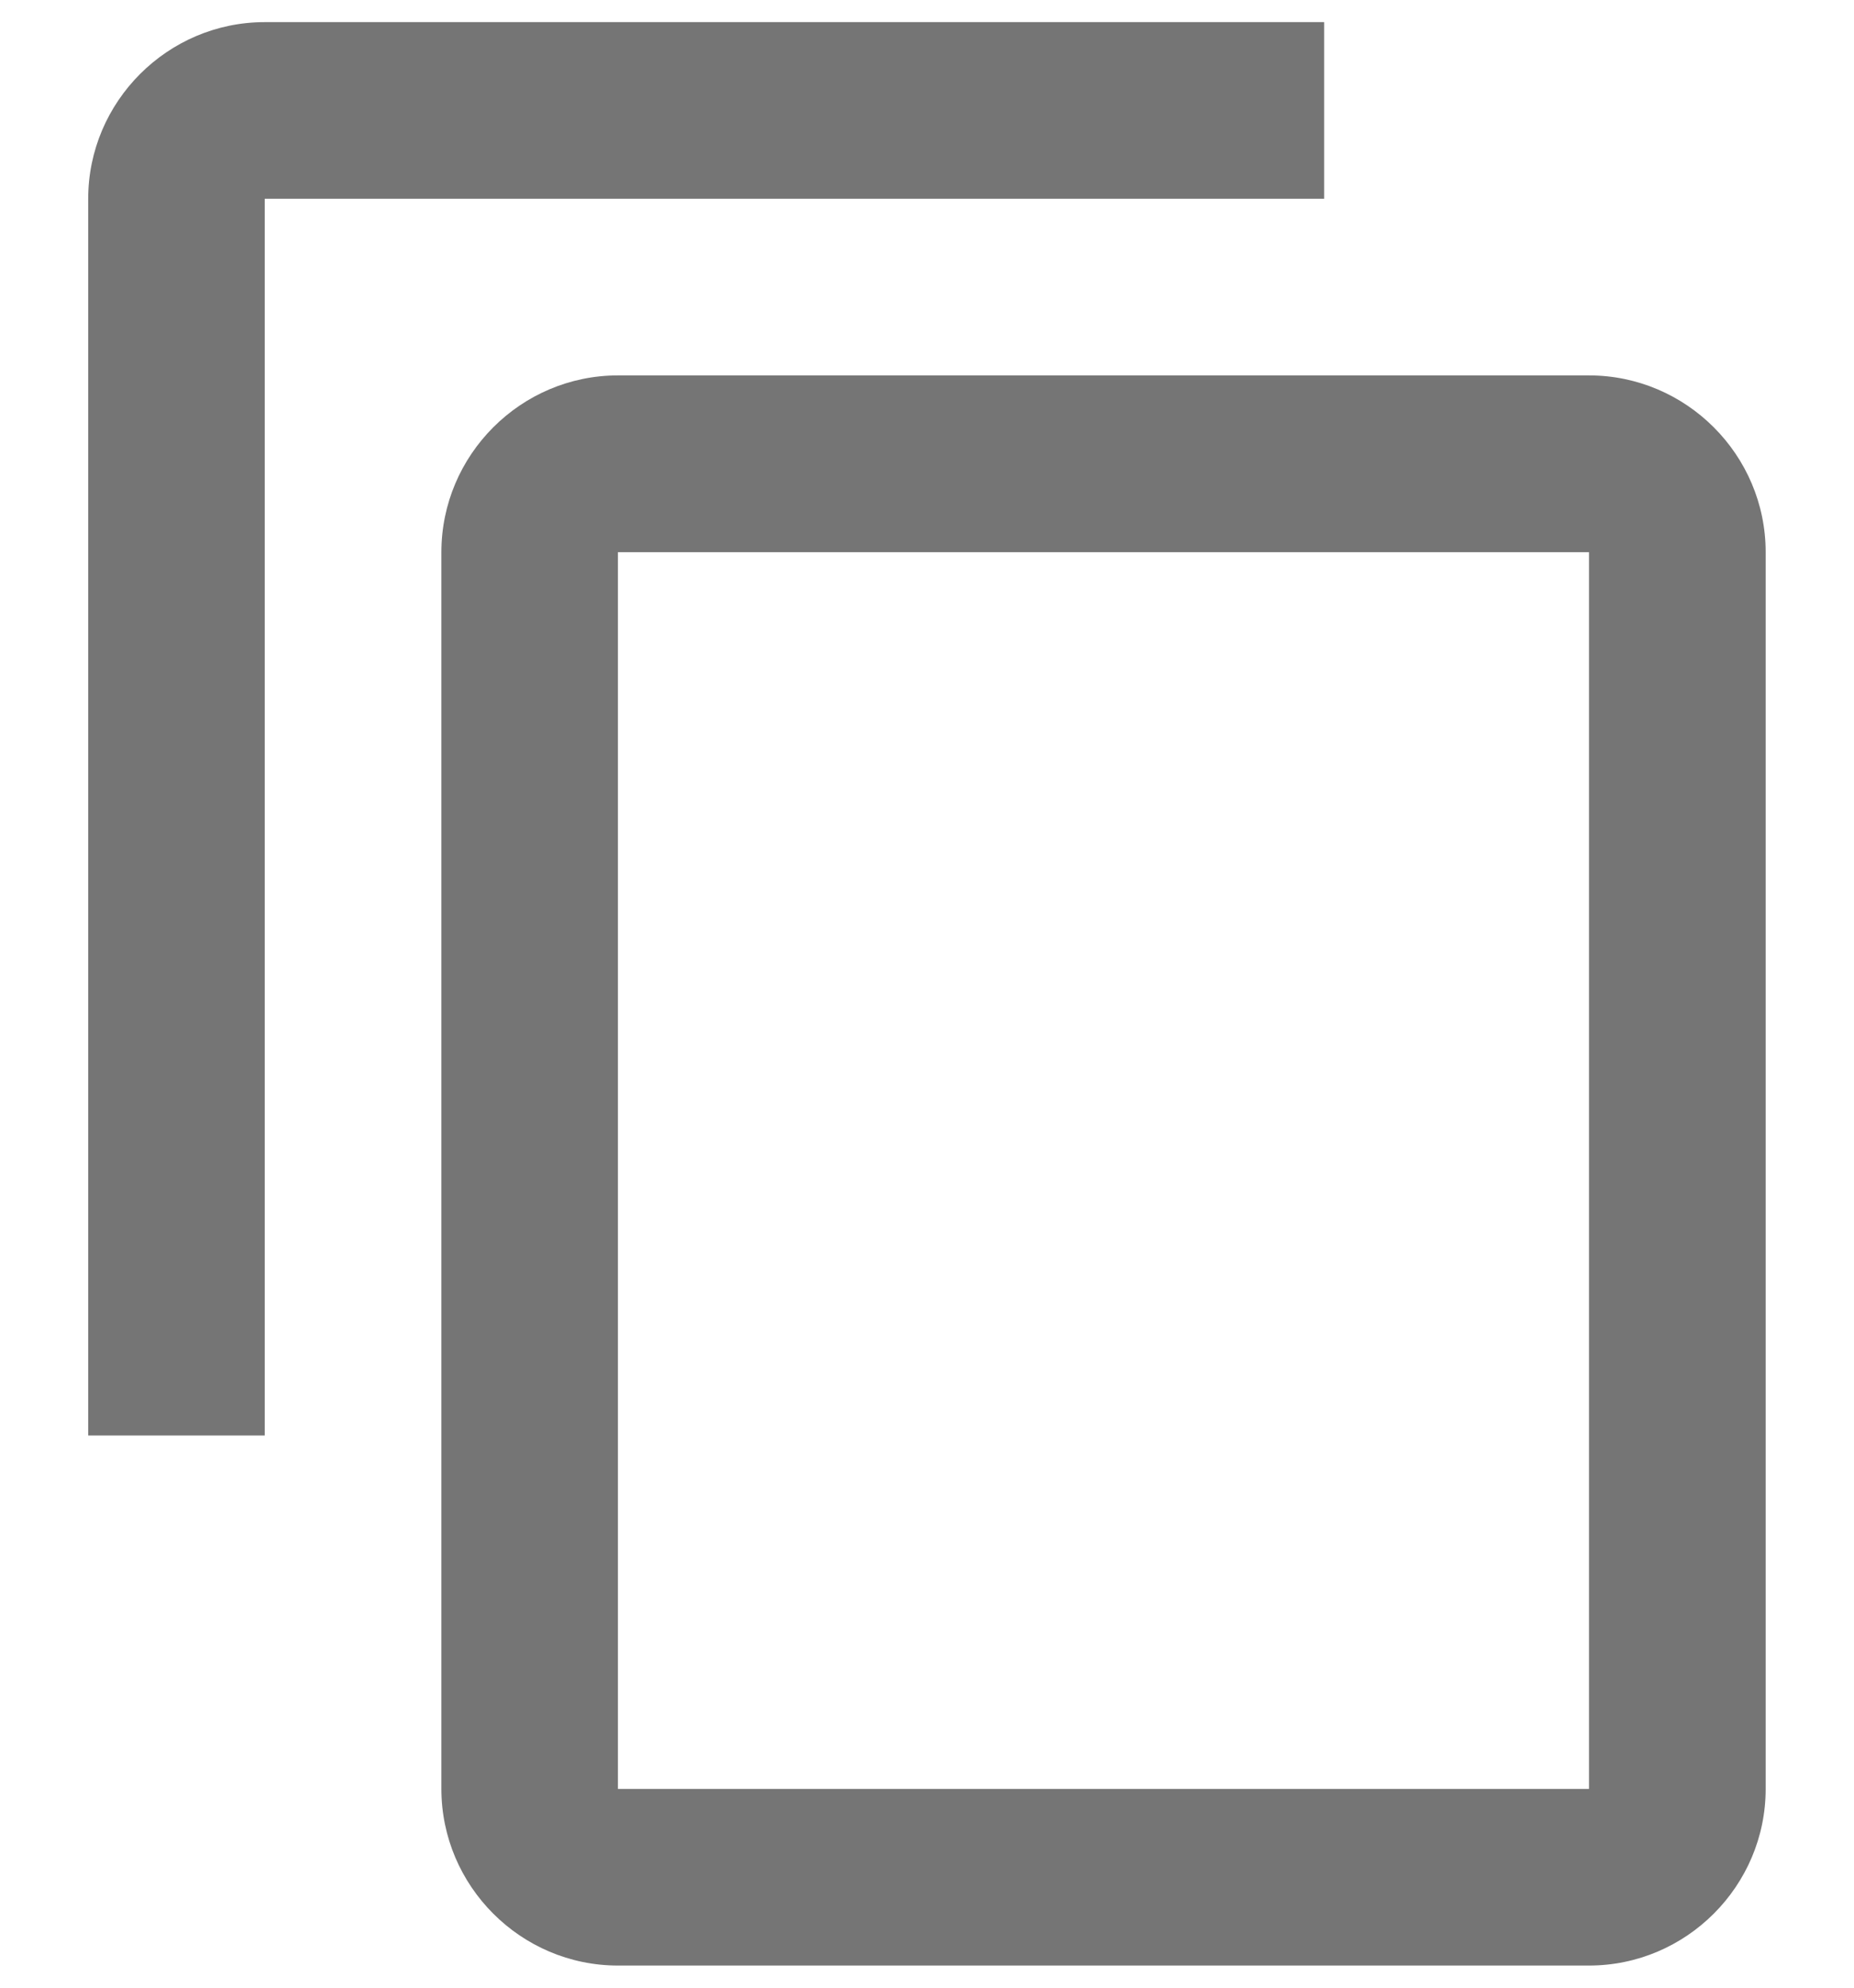 <svg viewBox="0 0 14 15" xmlns="http://www.w3.org/2000/svg">
  <path fill-rule="evenodd" clip-rule="evenodd" d="M9.999 0.167H1.999C1.266 0.167 0.666 0.767 0.666 1.5V10.833H1.999V1.5H9.999V0.167ZM11.999 2.833H4.666C3.933 2.833 3.333 3.433 3.333 4.167V13.5C3.333 14.233 3.933 14.833 4.666 14.833H11.999C12.733 14.833 13.333 14.233 13.333 13.5V4.167C13.333 3.433 12.733 2.833 11.999 2.833ZM4.666 13.5H11.999V4.167H4.666V13.5Z" fill-opacity="0.54"/>
</svg>
